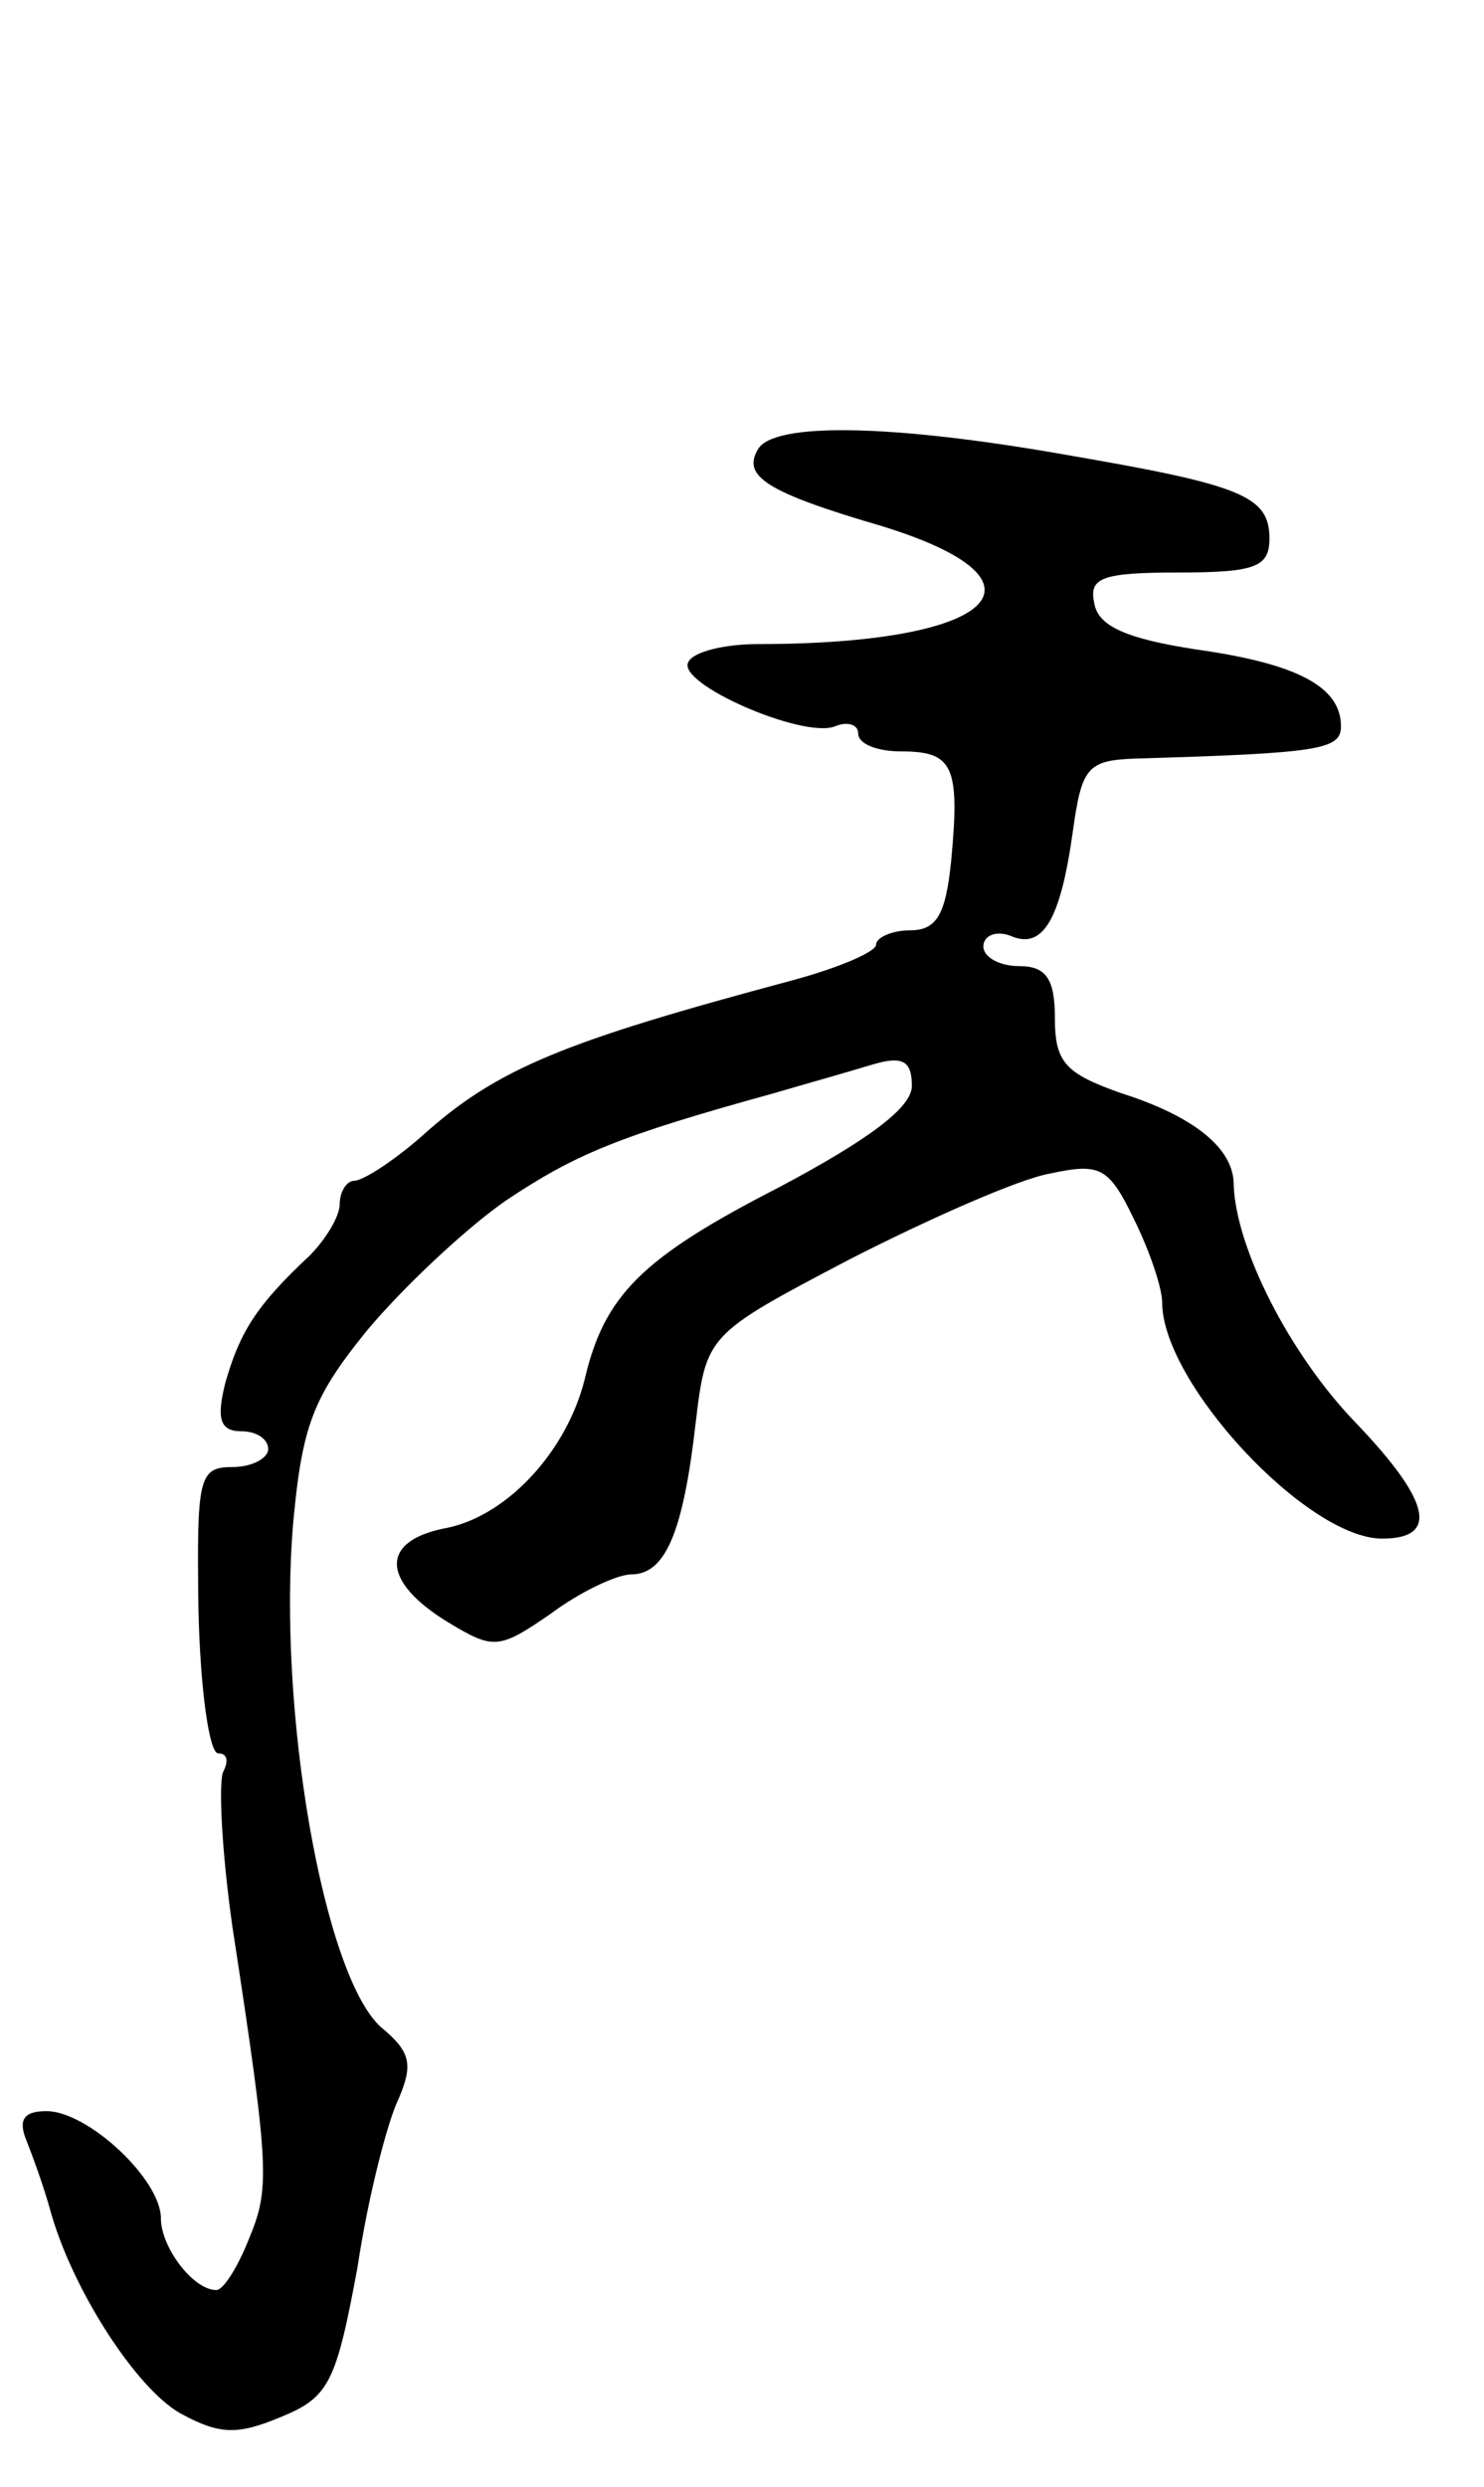 <svg version="1.0" xmlns="http://www.w3.org/2000/svg"
 width="83pt" height="139pt" viewBox="0 0 83 139"
 preserveAspectRatio="xMidYMid meet">
<g transform="translate(0,139) scale(0.1,-0.1)"
fill="#000000" stroke="none">
<path d="M424 1139 c-9 -15 4 -24 69 -43 101 -31 64 -66 -69 -66 -18 0 -36 -4
-39 -10 -7 -12 64 -43 82 -36 7 3 13 1 13 -4 0 -6 11 -10 24 -10 29 0 33 -8
28 -61 -3 -30 -8 -39 -23 -39 -10 0 -19 -4 -19 -8 0 -4 -21 -13 -47 -20 -127
-34 -165 -49 -207 -87 -16 -14 -33 -25 -38 -25 -4 0 -8 -6 -8 -13 0 -7 -8 -20
-17 -29 -30 -28 -39 -43 -47 -71 -5 -20 -3 -27 9 -27 8 0 15 -4 15 -10 0 -5
-9 -10 -20 -10 -19 0 -20 -6 -19 -80 1 -44 6 -80 11 -80 5 0 6 -4 3 -10 -3 -5
-1 -45 5 -87 21 -137 21 -146 9 -175 -6 -15 -14 -28 -18 -28 -13 0 -31 24 -31
40 0 22 -41 60 -64 60 -13 0 -16 -5 -11 -17 4 -10 10 -27 13 -38 12 -44 48
-100 73 -114 22 -12 32 -12 56 -2 27 11 31 19 43 84 6 40 17 82 23 94 8 19 7
26 -10 40 -32 29 -58 177 -49 282 5 54 11 70 41 107 20 24 55 57 78 73 39 26
63 36 150 60 17 5 42 12 55 16 17 5 22 2 22 -12 0 -12 -24 -30 -75 -57 -76
-39 -97 -60 -108 -107 -10 -40 -43 -76 -77 -83 -38 -7 -37 -30 1 -53 25 -15
28 -15 57 5 16 12 37 22 45 22 19 0 29 23 36 84 6 50 6 50 86 92 45 23 95 45
112 48 28 6 33 4 47 -25 9 -18 16 -39 16 -47 0 -45 81 -132 123 -132 32 0 27
21 -14 64 -38 39 -68 99 -69 134 0 20 -22 38 -63 51 -31 11 -37 17 -37 42 0
22 -5 29 -20 29 -11 0 -20 5 -20 11 0 6 7 9 15 6 18 -8 28 8 35 58 5 36 8 40
35 41 103 3 115 5 115 18 0 22 -24 35 -81 43 -39 6 -55 13 -57 26 -3 14 4 17
47 17 43 0 51 3 51 19 0 24 -16 30 -115 47 -97 17 -162 18 -171 3z"/>
</g>
</svg>
